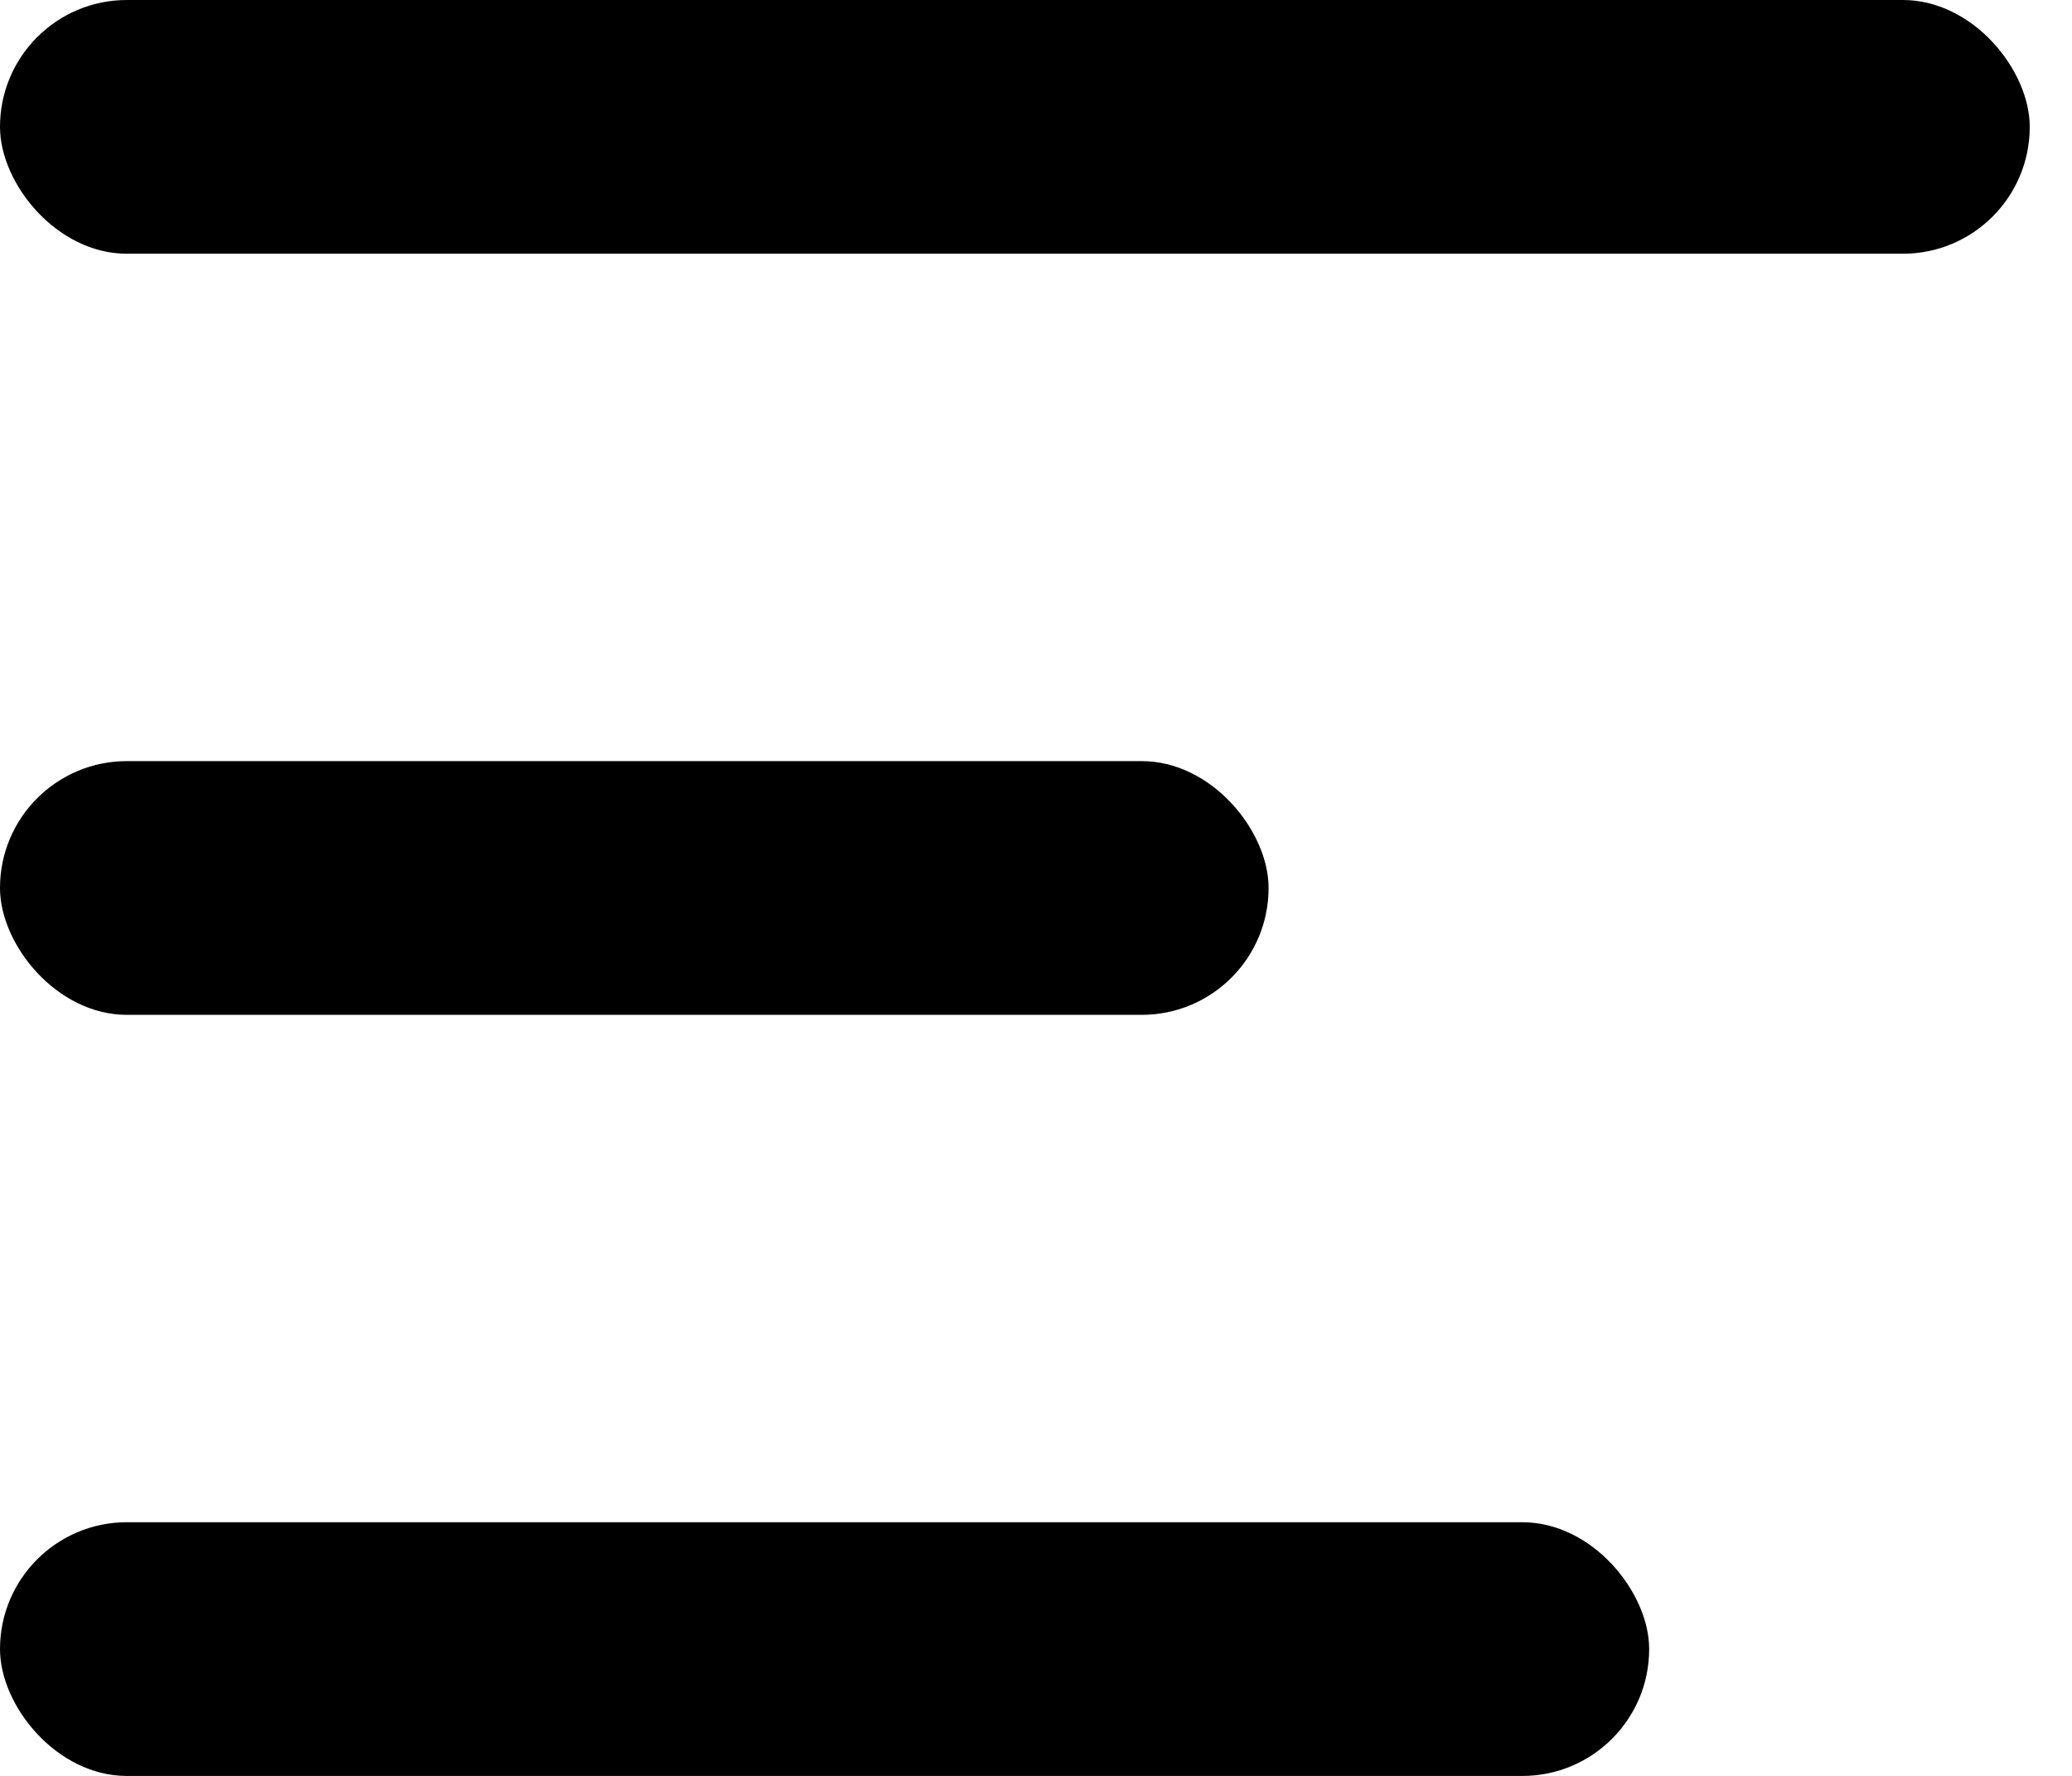 <svg width="28" height="24" viewBox="0 0 28 24" fill="none" xmlns="http://www.w3.org/2000/svg">
<rect width="27.429" height="3.429" rx="1.714" fill="black"/>
<rect y="10.286" width="17.143" height="3.429" rx="1.714" fill="black"/>
<rect y="20.572" width="22.286" height="3.429" rx="1.714" fill="black"/>
</svg>
